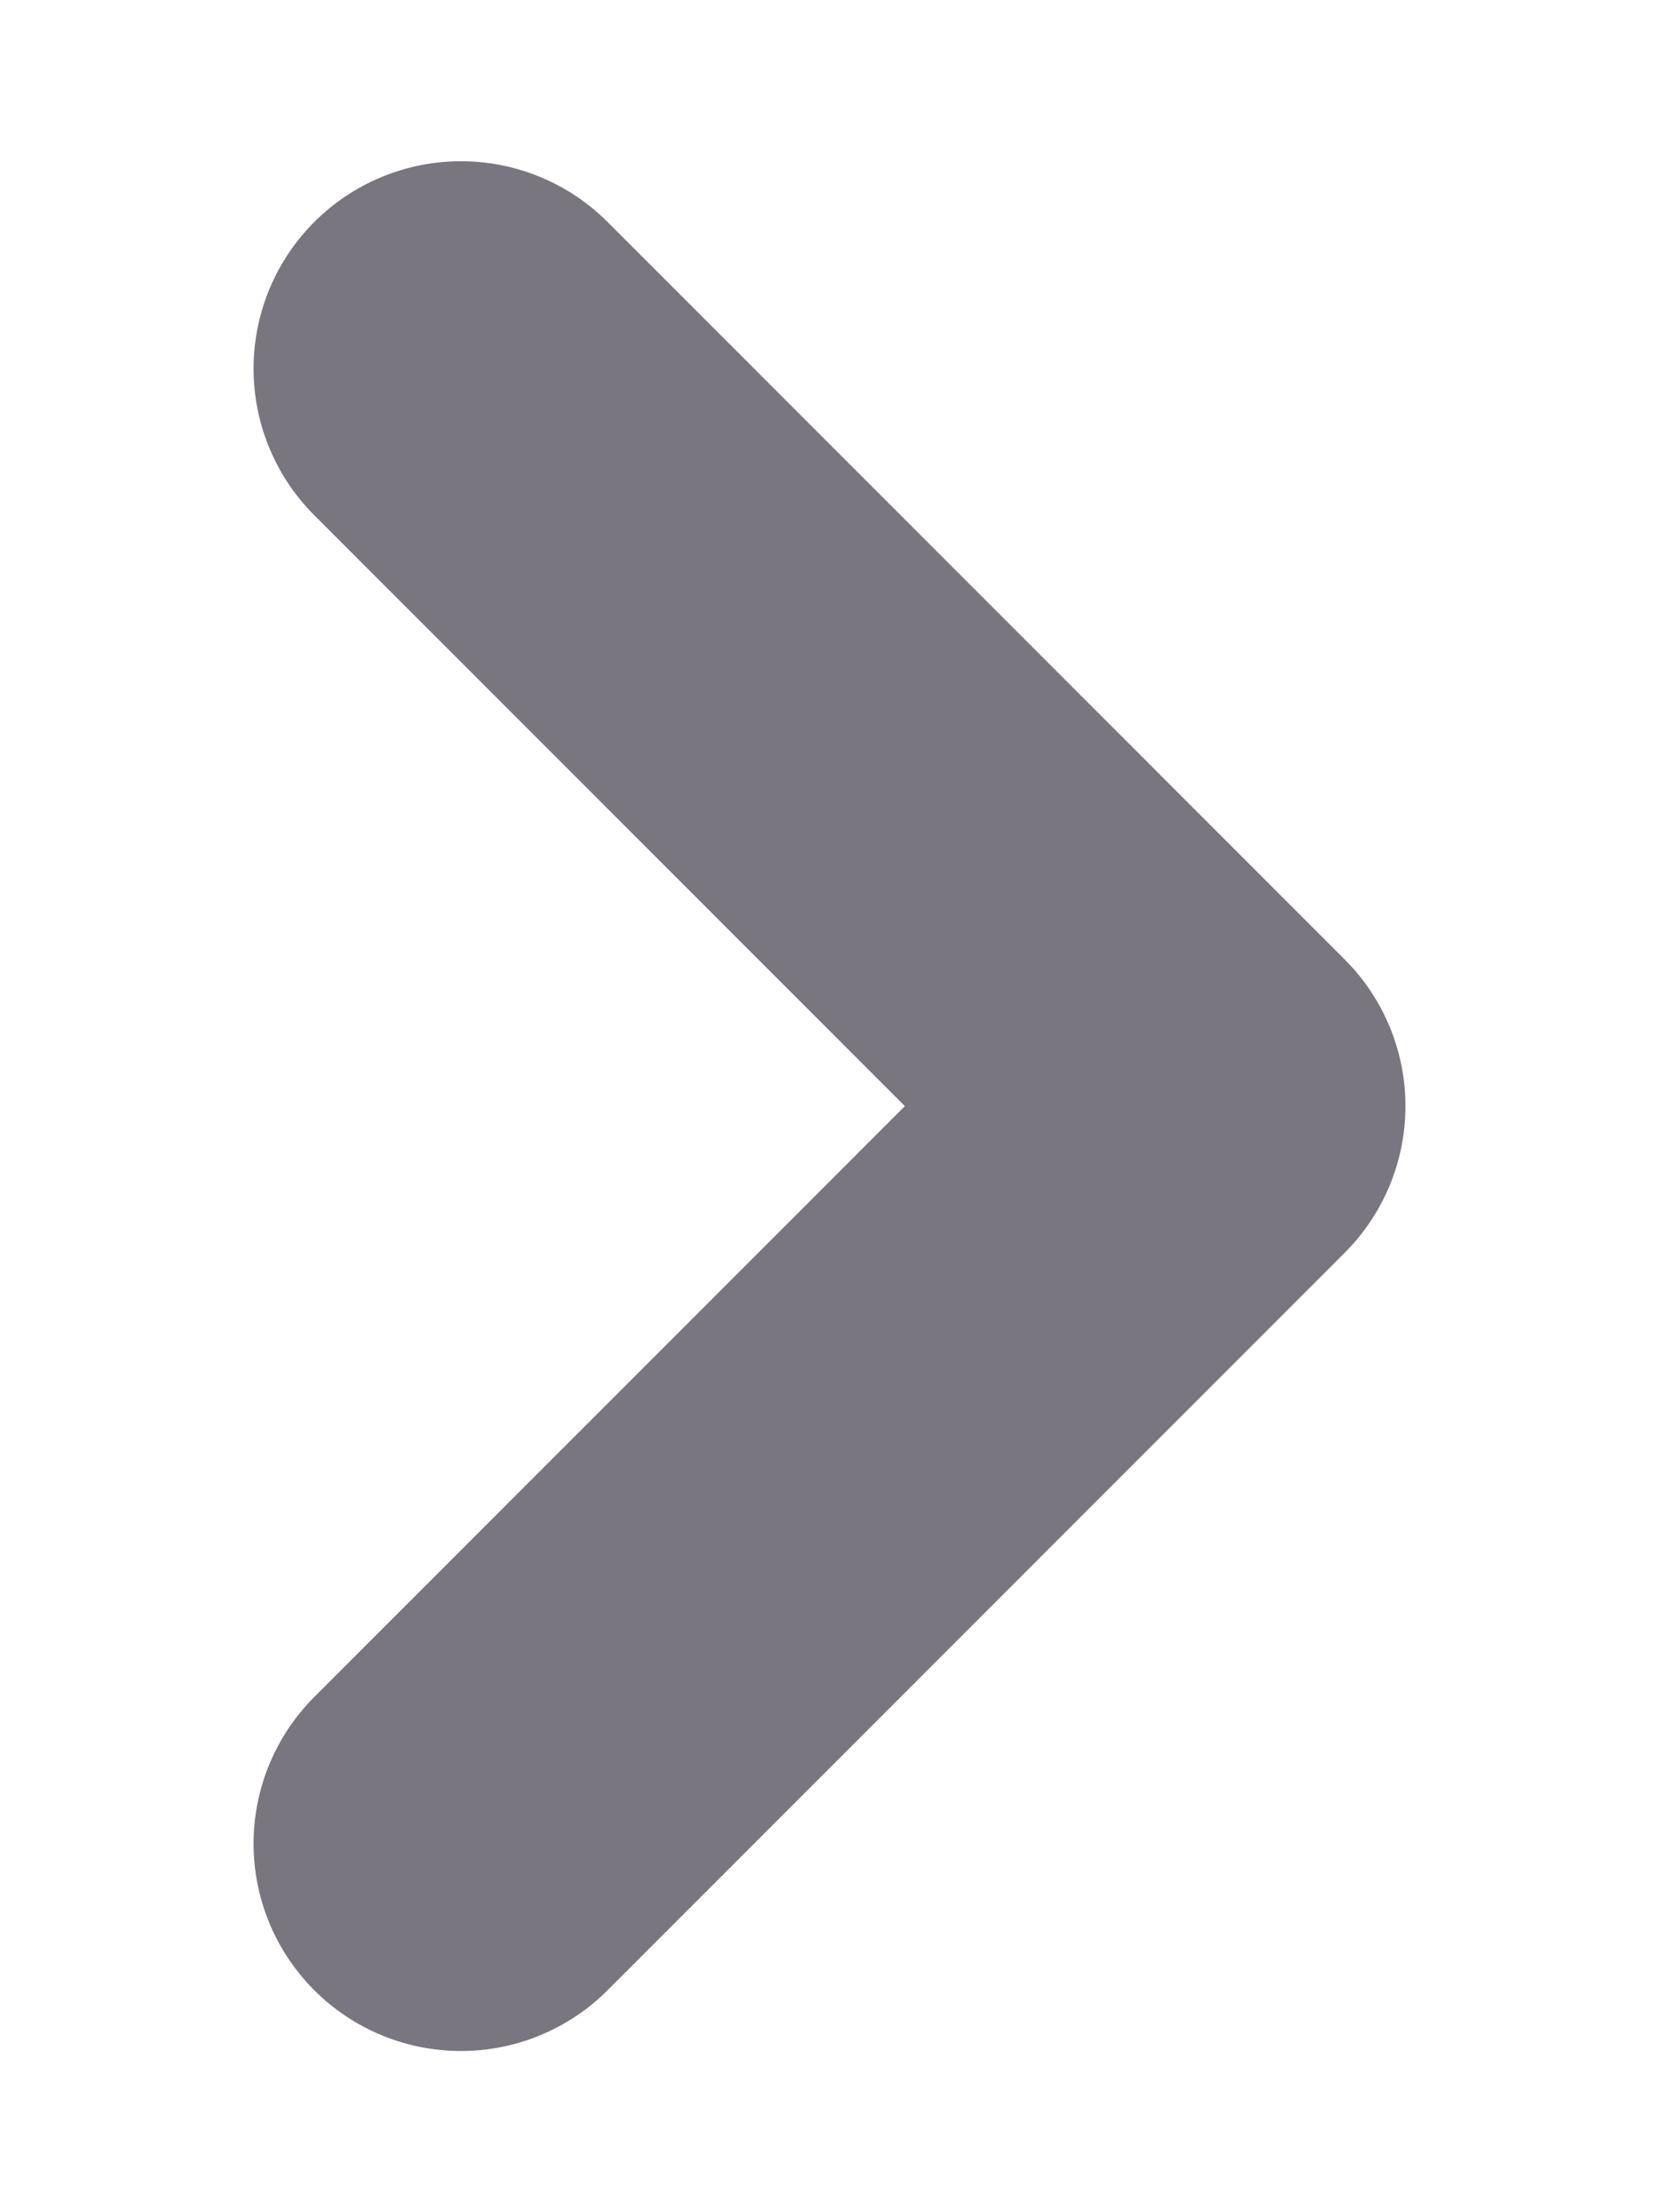 <svg width="6" height="8" viewBox="0 0 6 8" fill="none" xmlns="http://www.w3.org/2000/svg">
<path d="M1.667 6.667L4.333 4L1.667 1.333" stroke="#7A7680" stroke-width="1.5" stroke-linecap="round" stroke-linejoin="round"/>
</svg>
